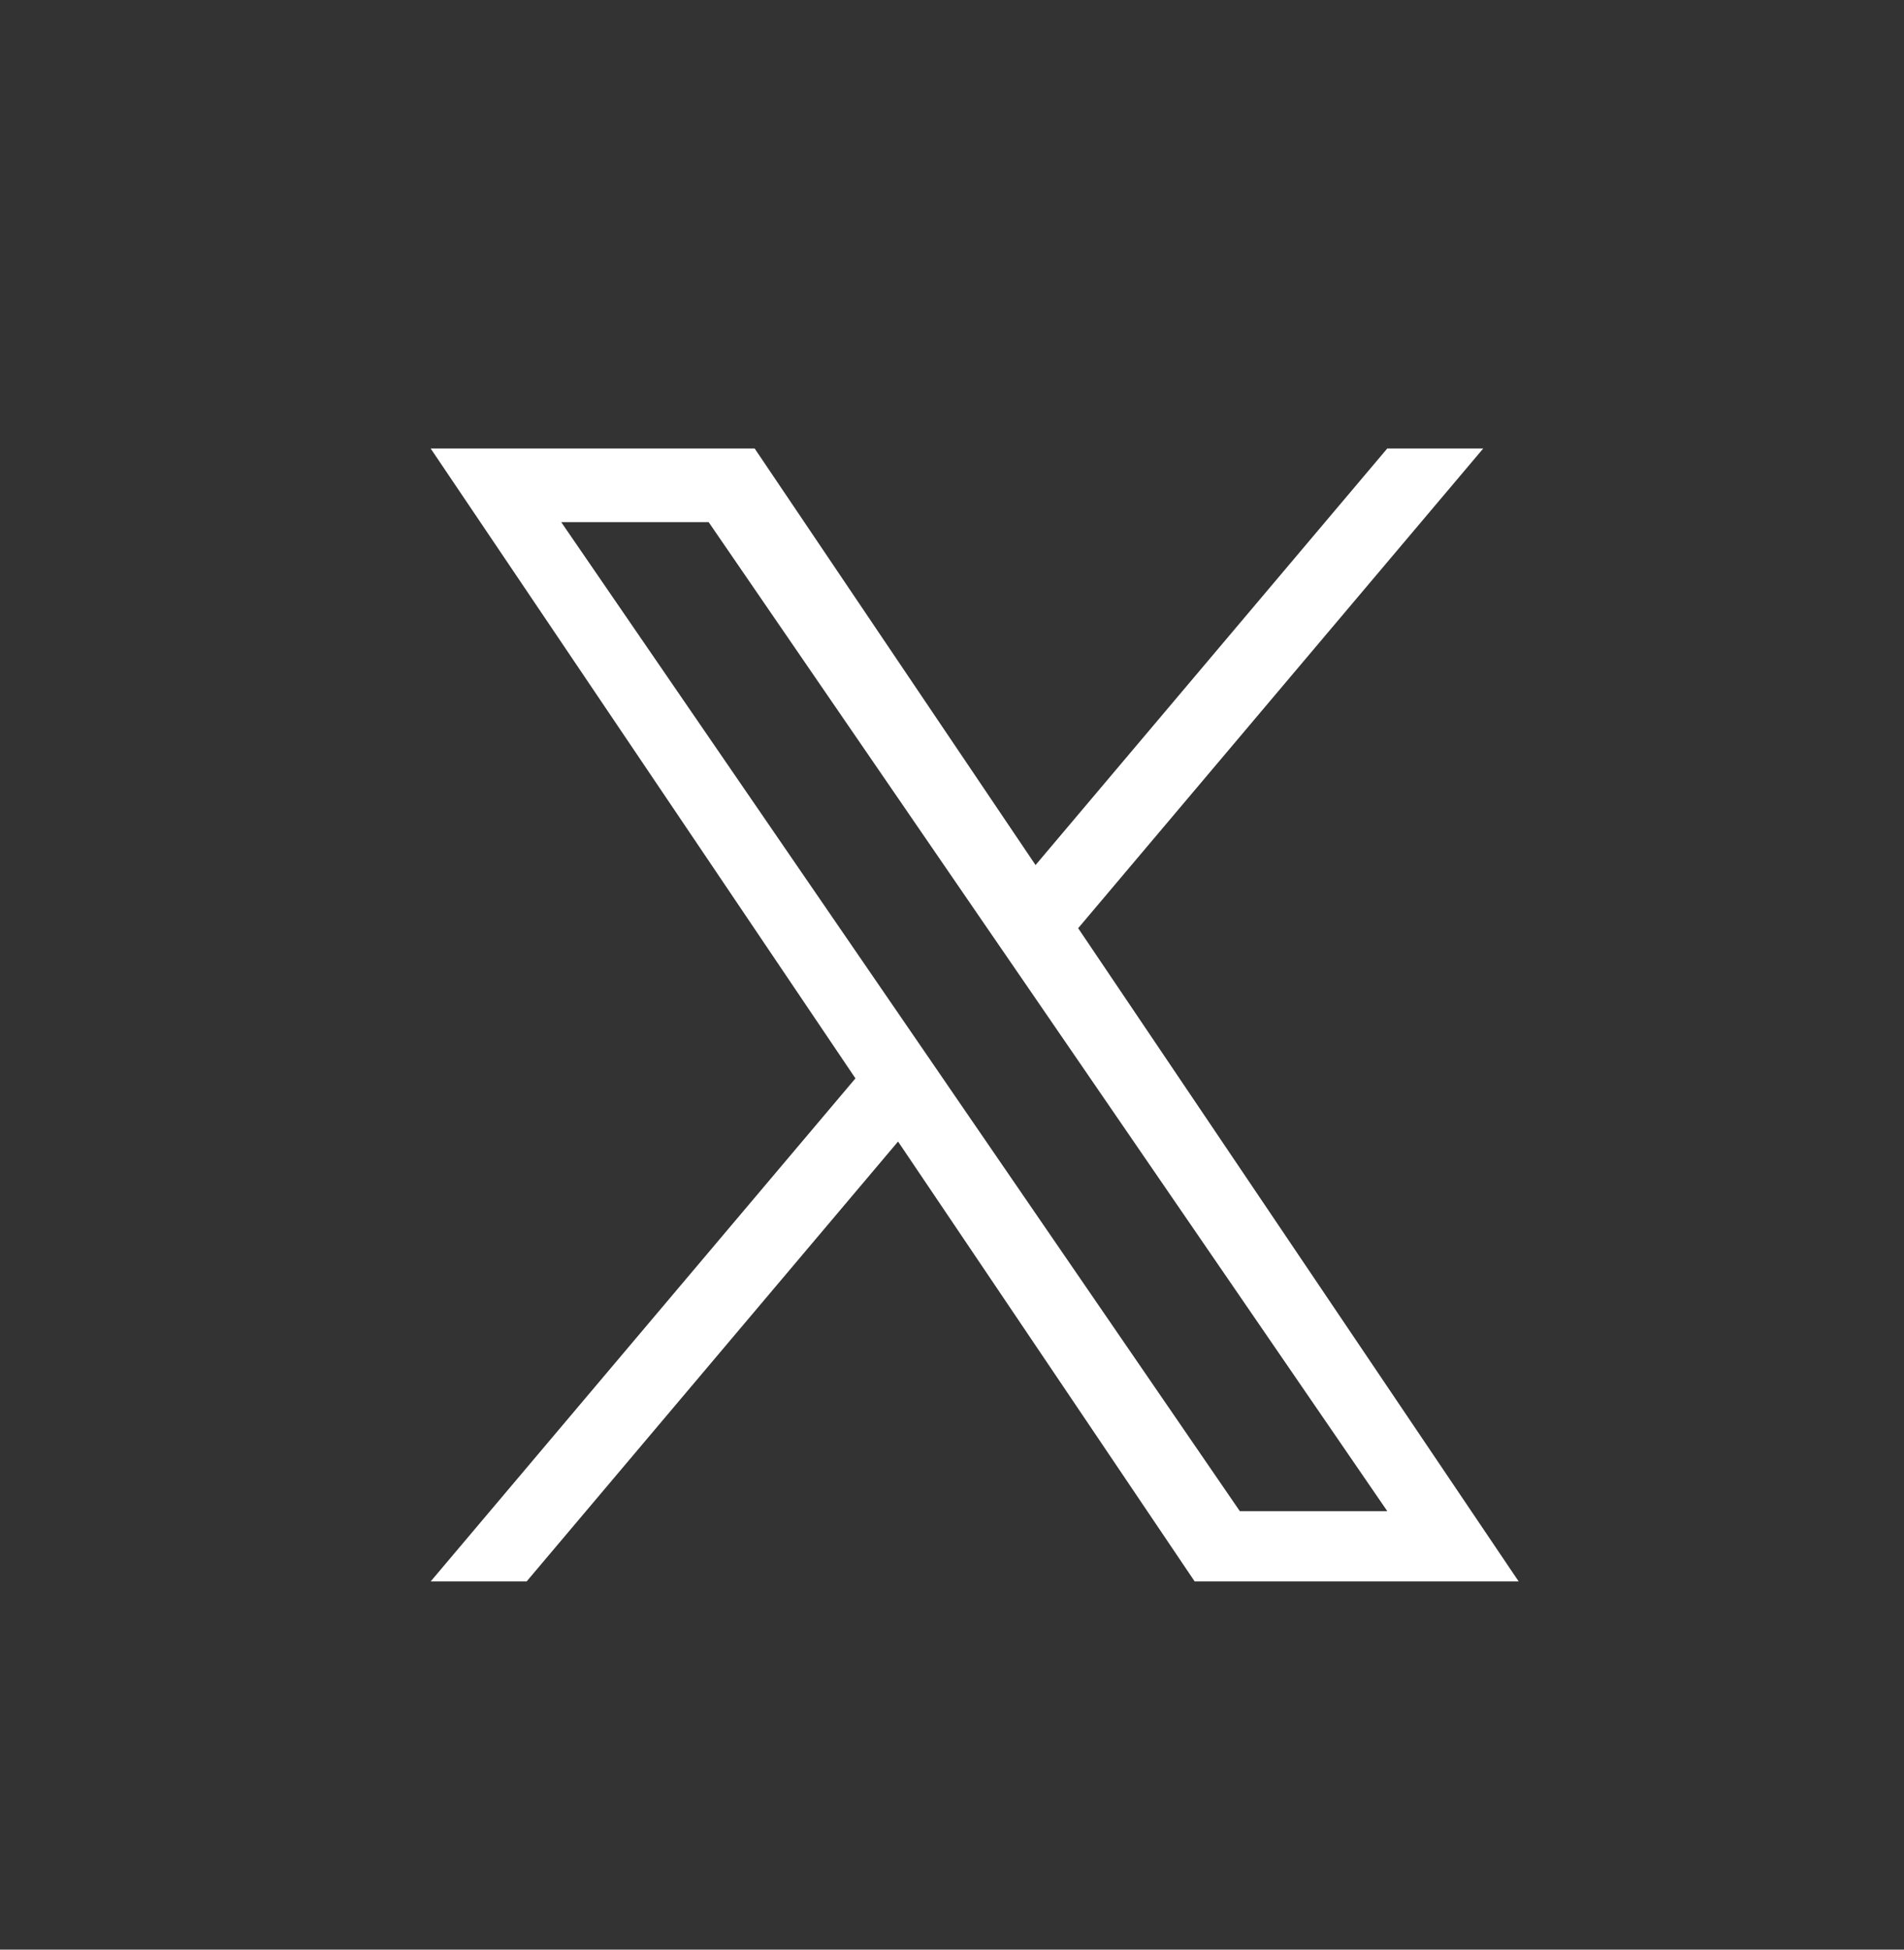 <svg width="42" height="43" viewBox="0 0 42 43" fill="none" xmlns="http://www.w3.org/2000/svg">
<rect x="0" y="0" width="42" height="43" fill="#333333" stroke="none"/>
<g clip-path="url(#clip0_90_277)">
<path d="M23.783 20.472L32.718 9.892H30.601L22.843 19.079L16.647 9.892H9.5L18.87 23.784L9.5 34.879H11.617L19.81 25.177L26.353 34.879H33.5L23.783 20.472H23.783ZM20.883 23.906L19.934 22.523L12.38 11.516H15.632L21.728 20.399L22.678 21.782L30.602 33.329H27.349L20.883 23.907V23.906Z" fill="white"/>
</g>
<defs>
<clipPath id="clip0_90_277">
<rect width="24" height="25" fill="white" transform="translate(9.5 9.892)"/>
</clipPath>
</defs>
</svg>
